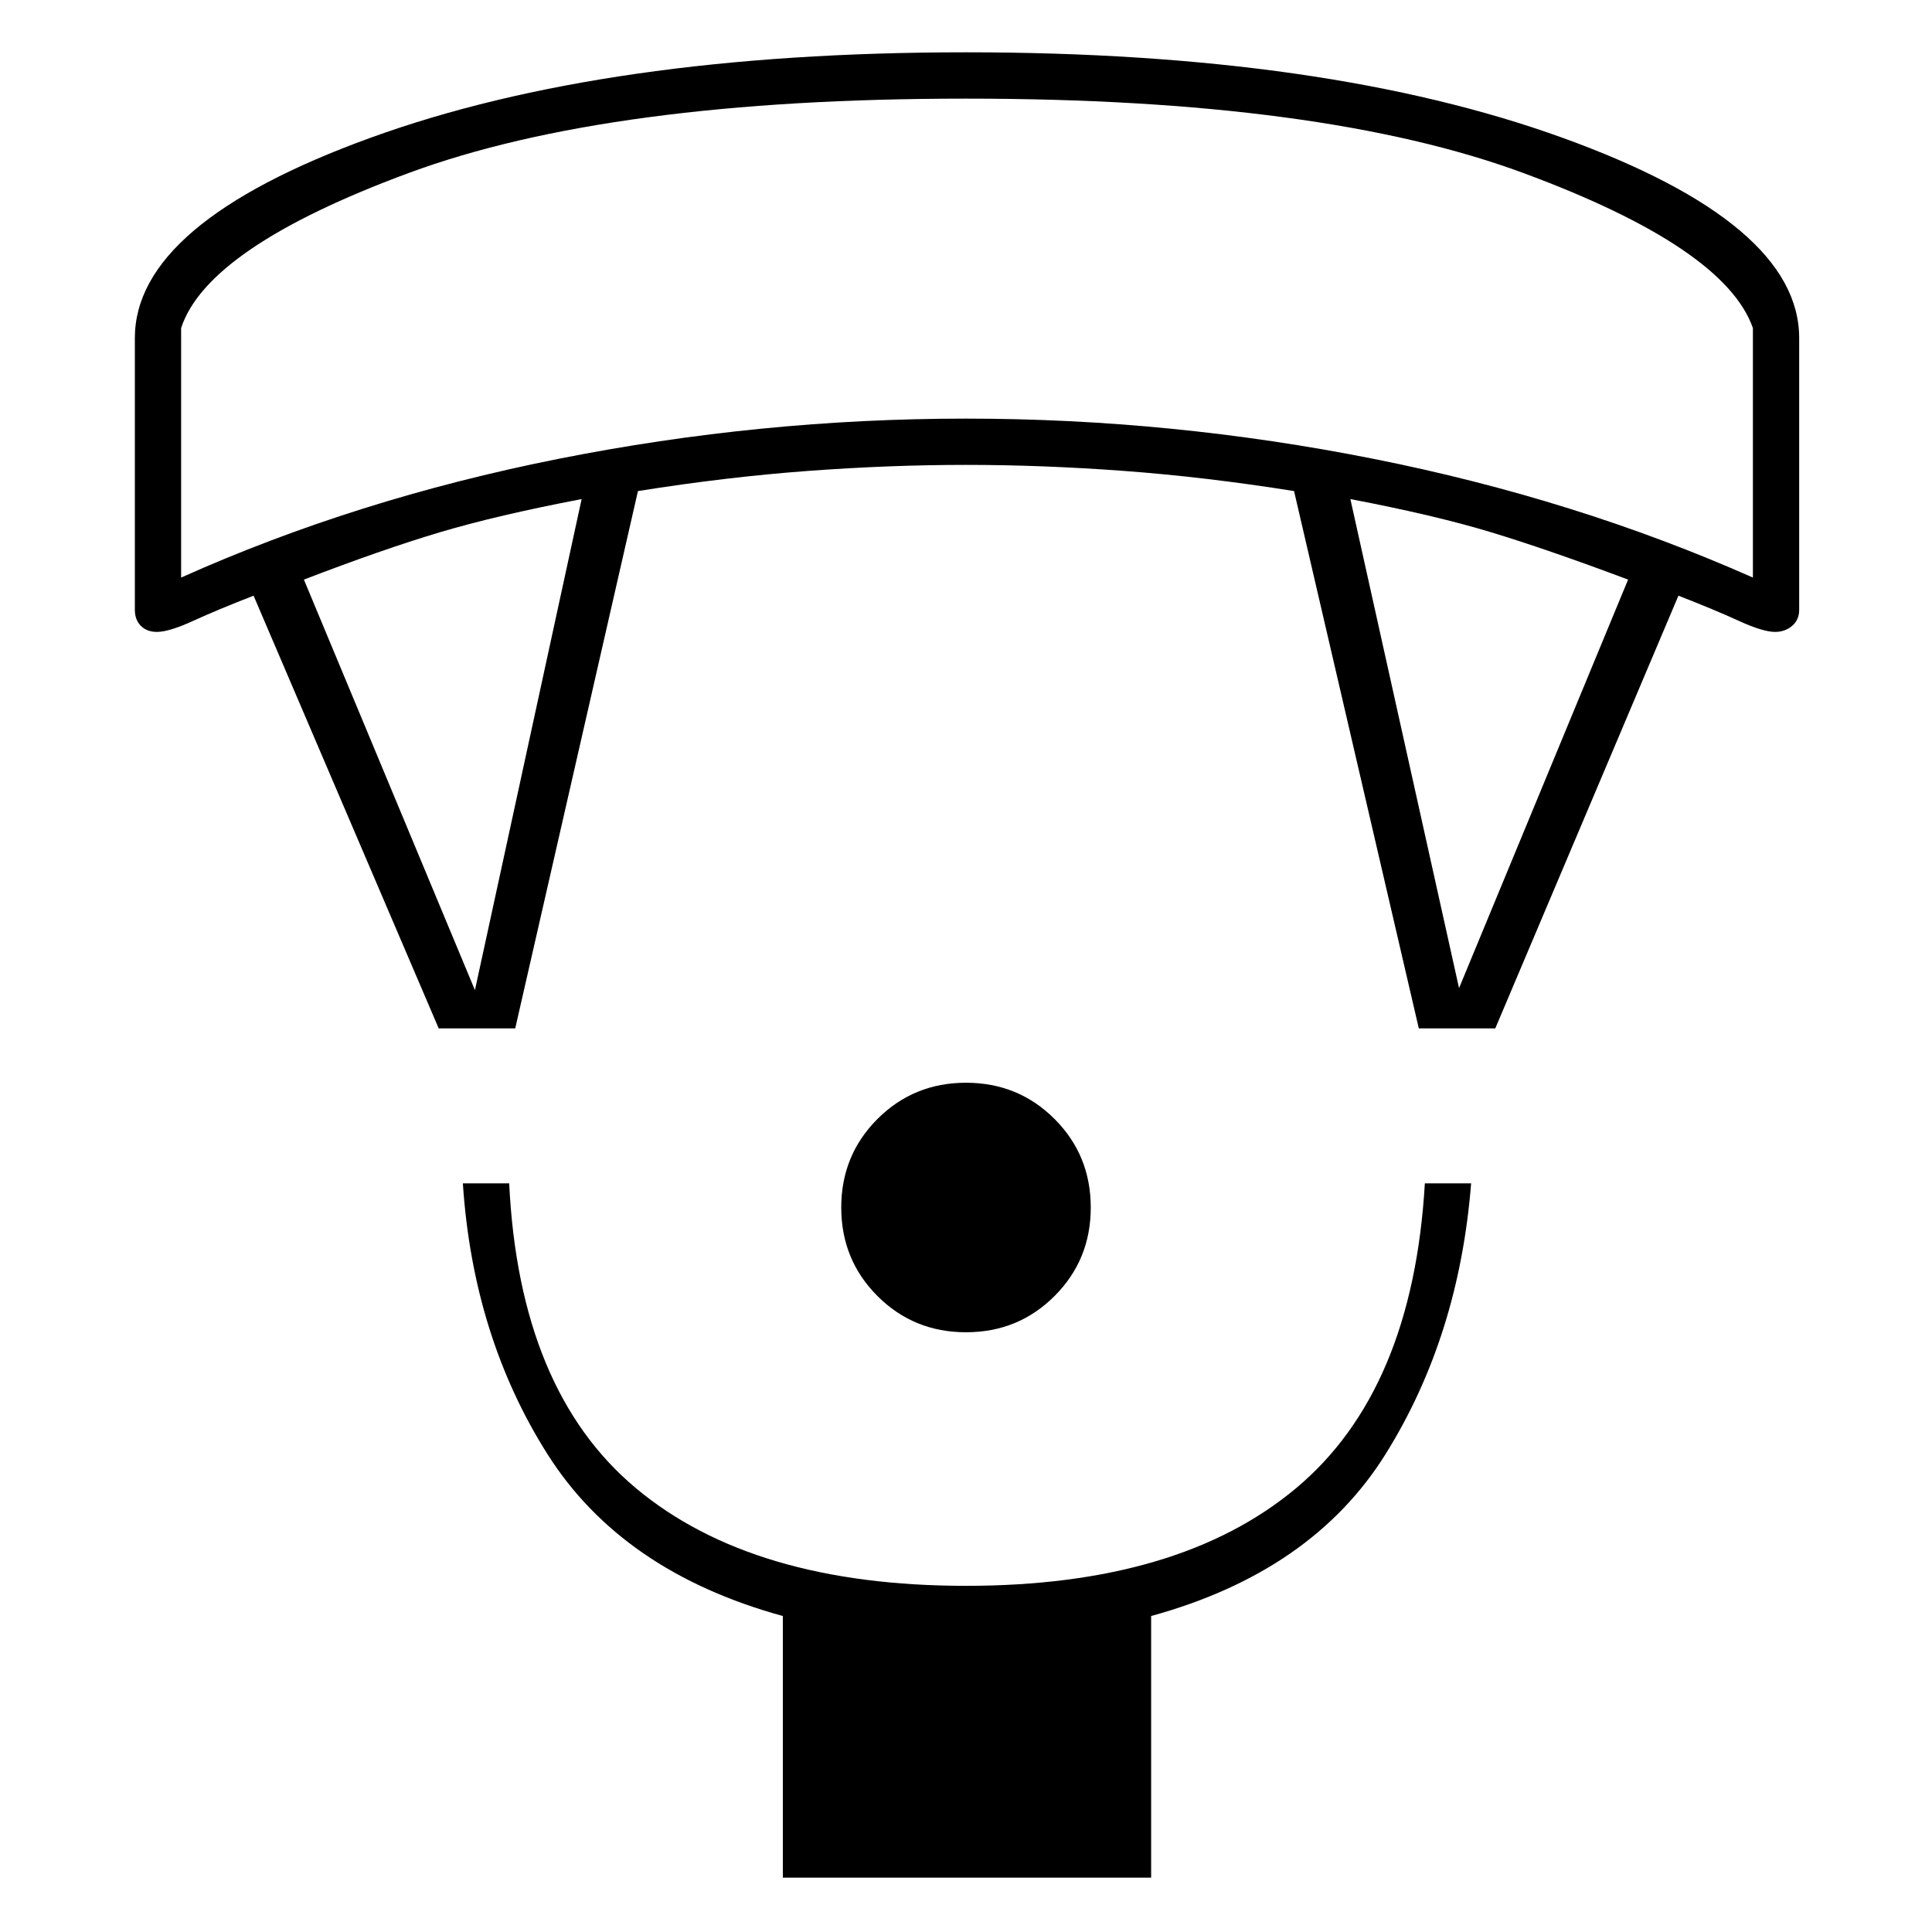 <svg xmlns="http://www.w3.org/2000/svg" height="40" width="40"><path d="M20 27.583Q18.917 27.583 18.167 26.833Q17.417 26.083 17.417 25Q17.417 23.917 18.167 23.167Q18.917 22.417 20 22.417Q21.083 22.417 21.833 23.167Q22.583 23.917 22.583 25Q22.583 26.083 21.833 26.833Q21.083 27.583 20 27.583ZM16.208 38.875V33.458Q12.875 32.542 11.333 30.104Q9.792 27.667 9.583 24.5H10.542Q10.75 28.792 13.167 30.812Q15.583 32.833 20 32.833Q24.417 32.833 26.833 30.812Q29.25 28.792 29.5 24.5H30.458Q30.208 27.667 28.688 30.104Q27.167 32.542 23.833 33.458V38.875ZM9.083 21.292 5.25 12.333Q4.5 12.625 4 12.854Q3.5 13.083 3.25 13.083Q3.042 13.083 2.917 12.958Q2.792 12.833 2.792 12.625V7Q2.792 4.625 7.667 2.854Q12.542 1.083 20 1.083Q27.458 1.083 32.354 2.854Q37.25 4.625 37.25 7V12.625Q37.25 12.833 37.104 12.958Q36.958 13.083 36.75 13.083Q36.5 13.083 36 12.854Q35.5 12.625 34.75 12.333L30.958 21.292H29.375L26.792 10.167Q24.958 9.875 23.271 9.75Q21.583 9.625 20 9.625Q18.417 9.625 16.729 9.75Q15.042 9.875 13.208 10.167L10.667 21.292ZM9.833 20.5 12.042 10.333Q10.292 10.667 9.104 11.021Q7.917 11.375 6.292 12ZM30.208 20.458 33.708 12Q32.042 11.375 30.875 11.021Q29.708 10.667 27.958 10.333ZM3.75 11.958Q7.375 10.333 11.562 9.5Q15.75 8.667 20 8.667Q24.25 8.667 28.438 9.5Q32.625 10.333 36.292 11.958V6.792Q35.708 5.125 31.542 3.583Q27.375 2.042 20 2.042Q12.625 2.042 8.458 3.583Q4.292 5.125 3.75 6.792ZM20 2.042Q20 2.042 20 2.042Q20 2.042 20 2.042Q20 2.042 20 2.042Q20 2.042 20 2.042Q20 2.042 20 2.042Q20 2.042 20 2.042Q20 2.042 20 2.042Q20 2.042 20 2.042Z"/></svg>